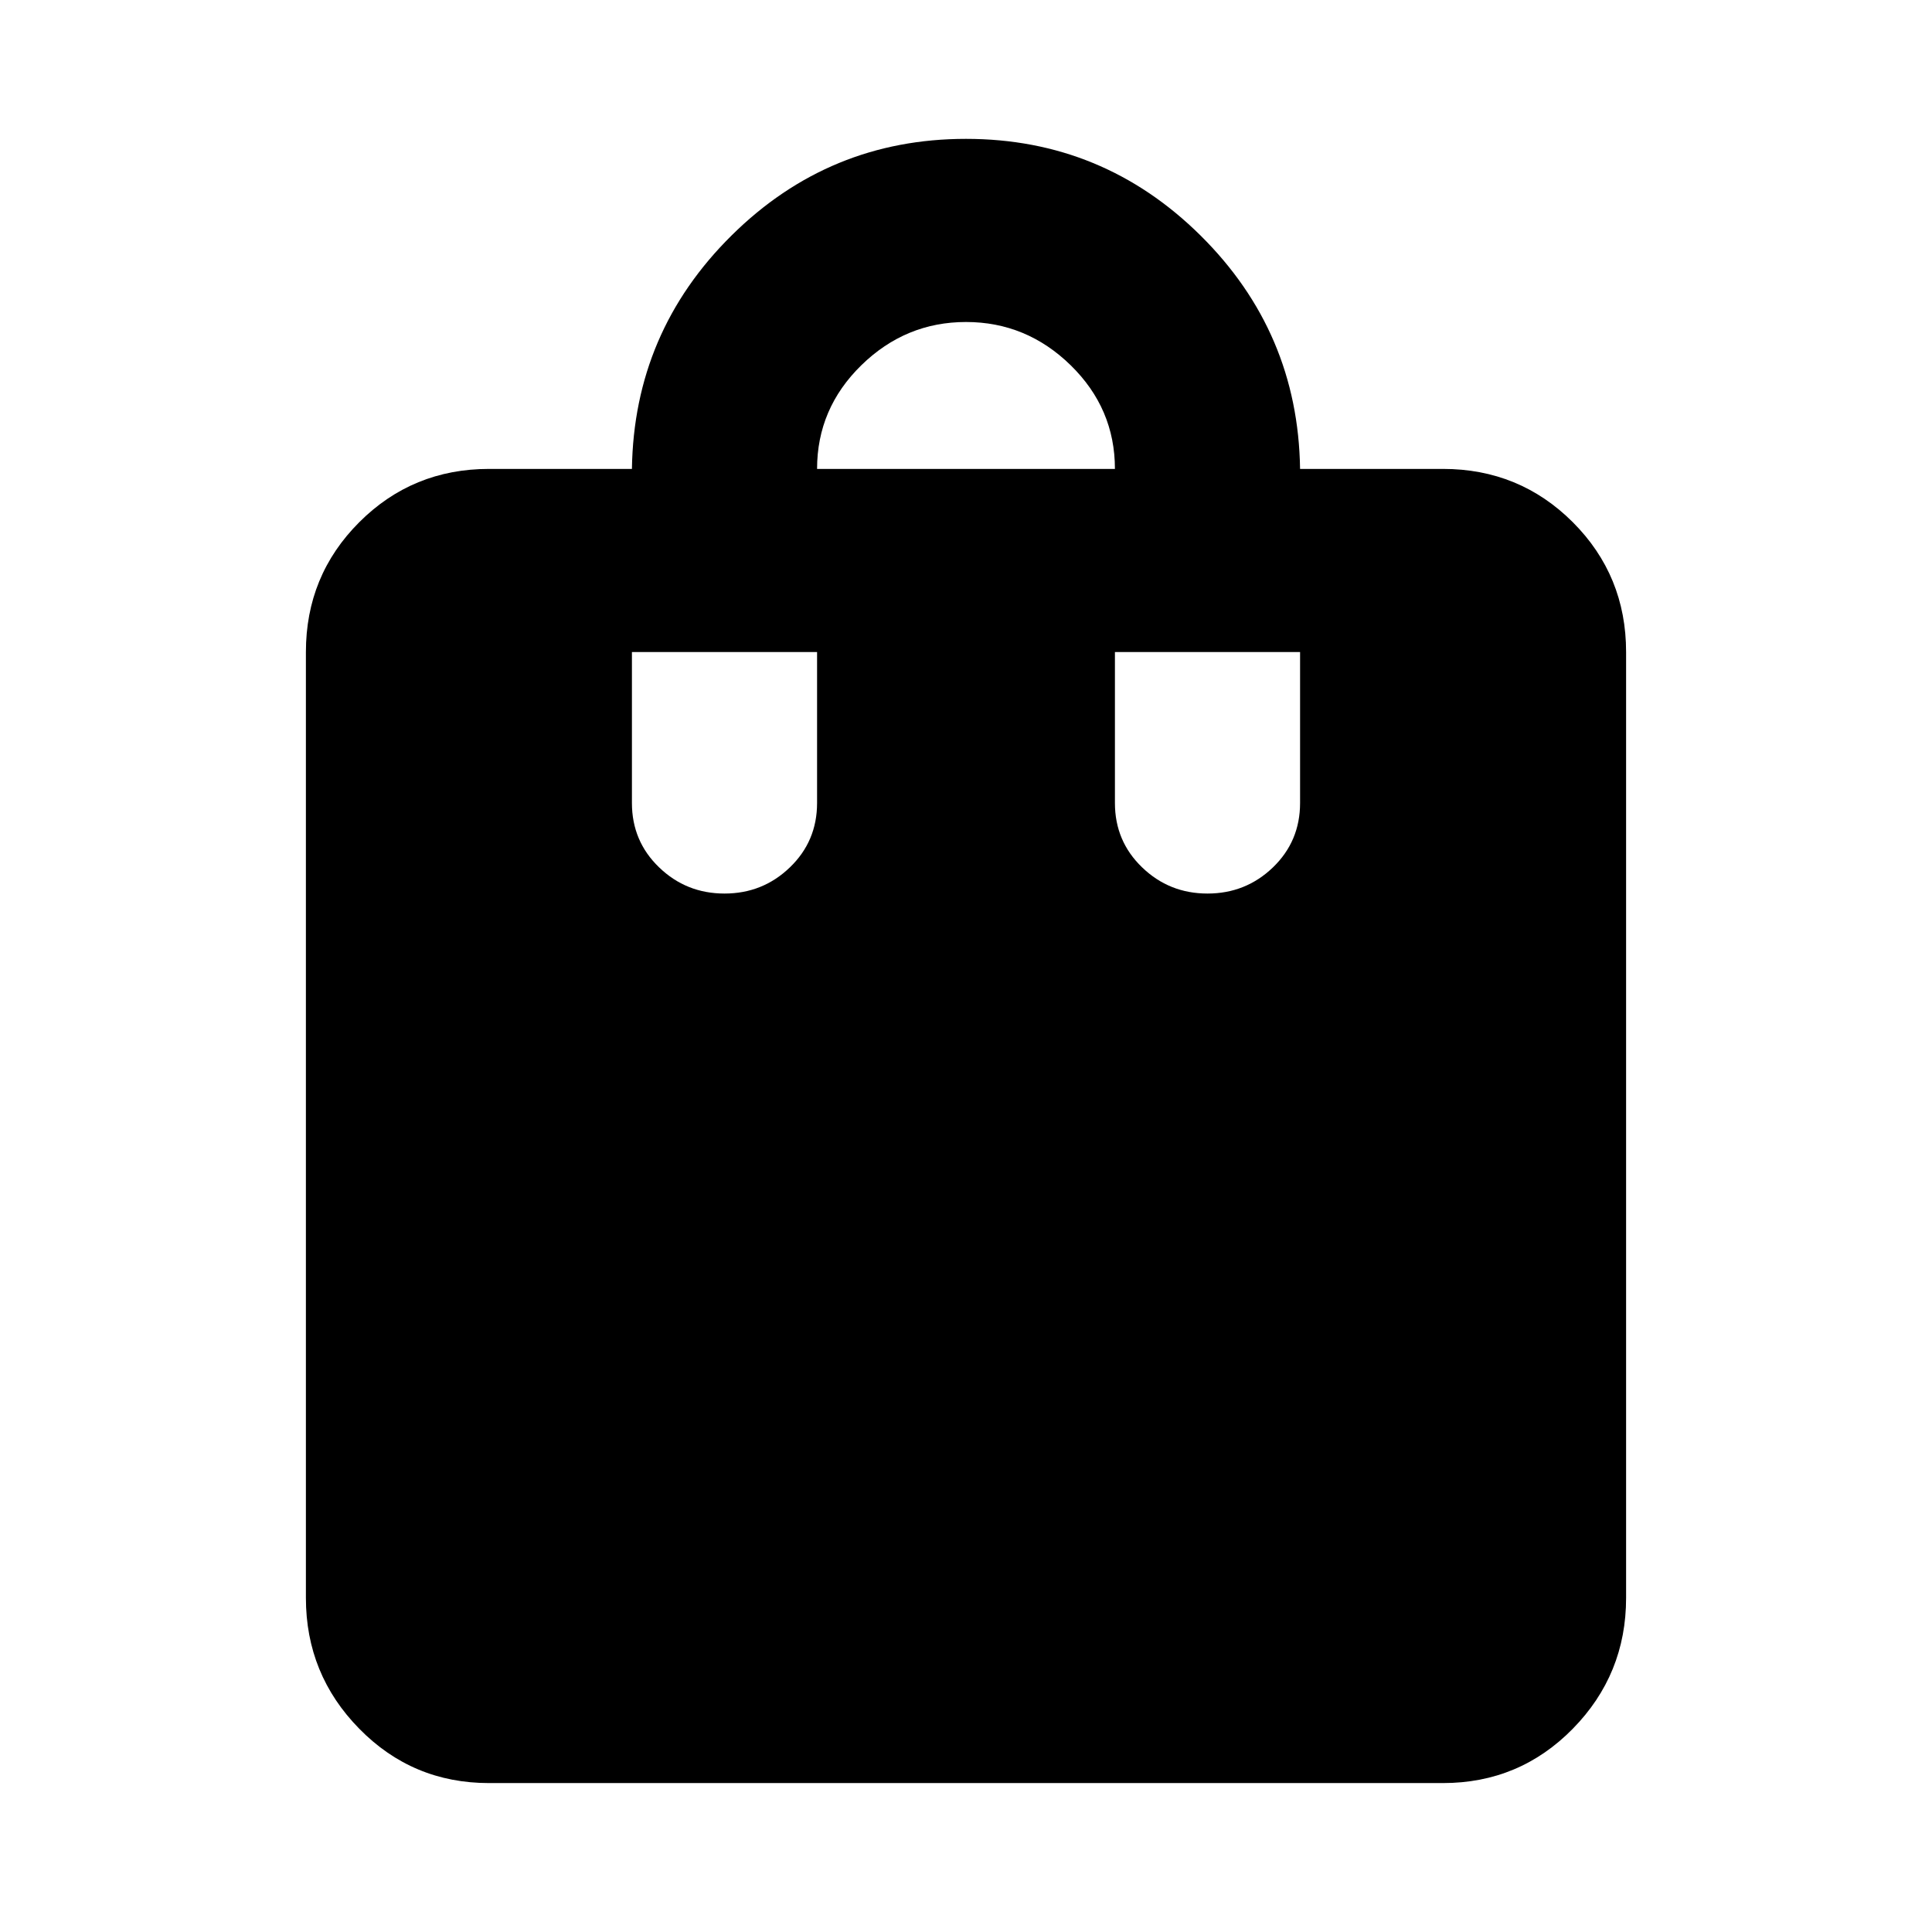 <svg xmlns="http://www.w3.org/2000/svg" height="24" width="24"><path d="M9 11.1q.475 0 .812-.325.338-.325.338-.8V8.1h-2.3v1.875q0 .475.338.8.337.325.812.325Zm1.15-5.275h3.7q0-.75-.55-1.288Q12.75 4 12 4t-1.3.537q-.55.538-.55 1.288ZM15 11.1q.475 0 .813-.325.337-.325.337-.8V8.1h-2.3v1.875q0 .475.338.8.337.325.812.325ZM6.075 22.15q-.95 0-1.612-.675Q3.8 20.8 3.8 19.85V8.1q0-.95.663-1.613.662-.662 1.612-.662H7.85q.025-1.7 1.238-2.9 1.212-1.2 2.912-1.2t2.913 1.2q1.212 1.2 1.237 2.9h1.775q.95 0 1.613.662.662.663.662 1.613v11.75q0 .95-.662 1.625-.663.675-1.613.675Z"/></svg>